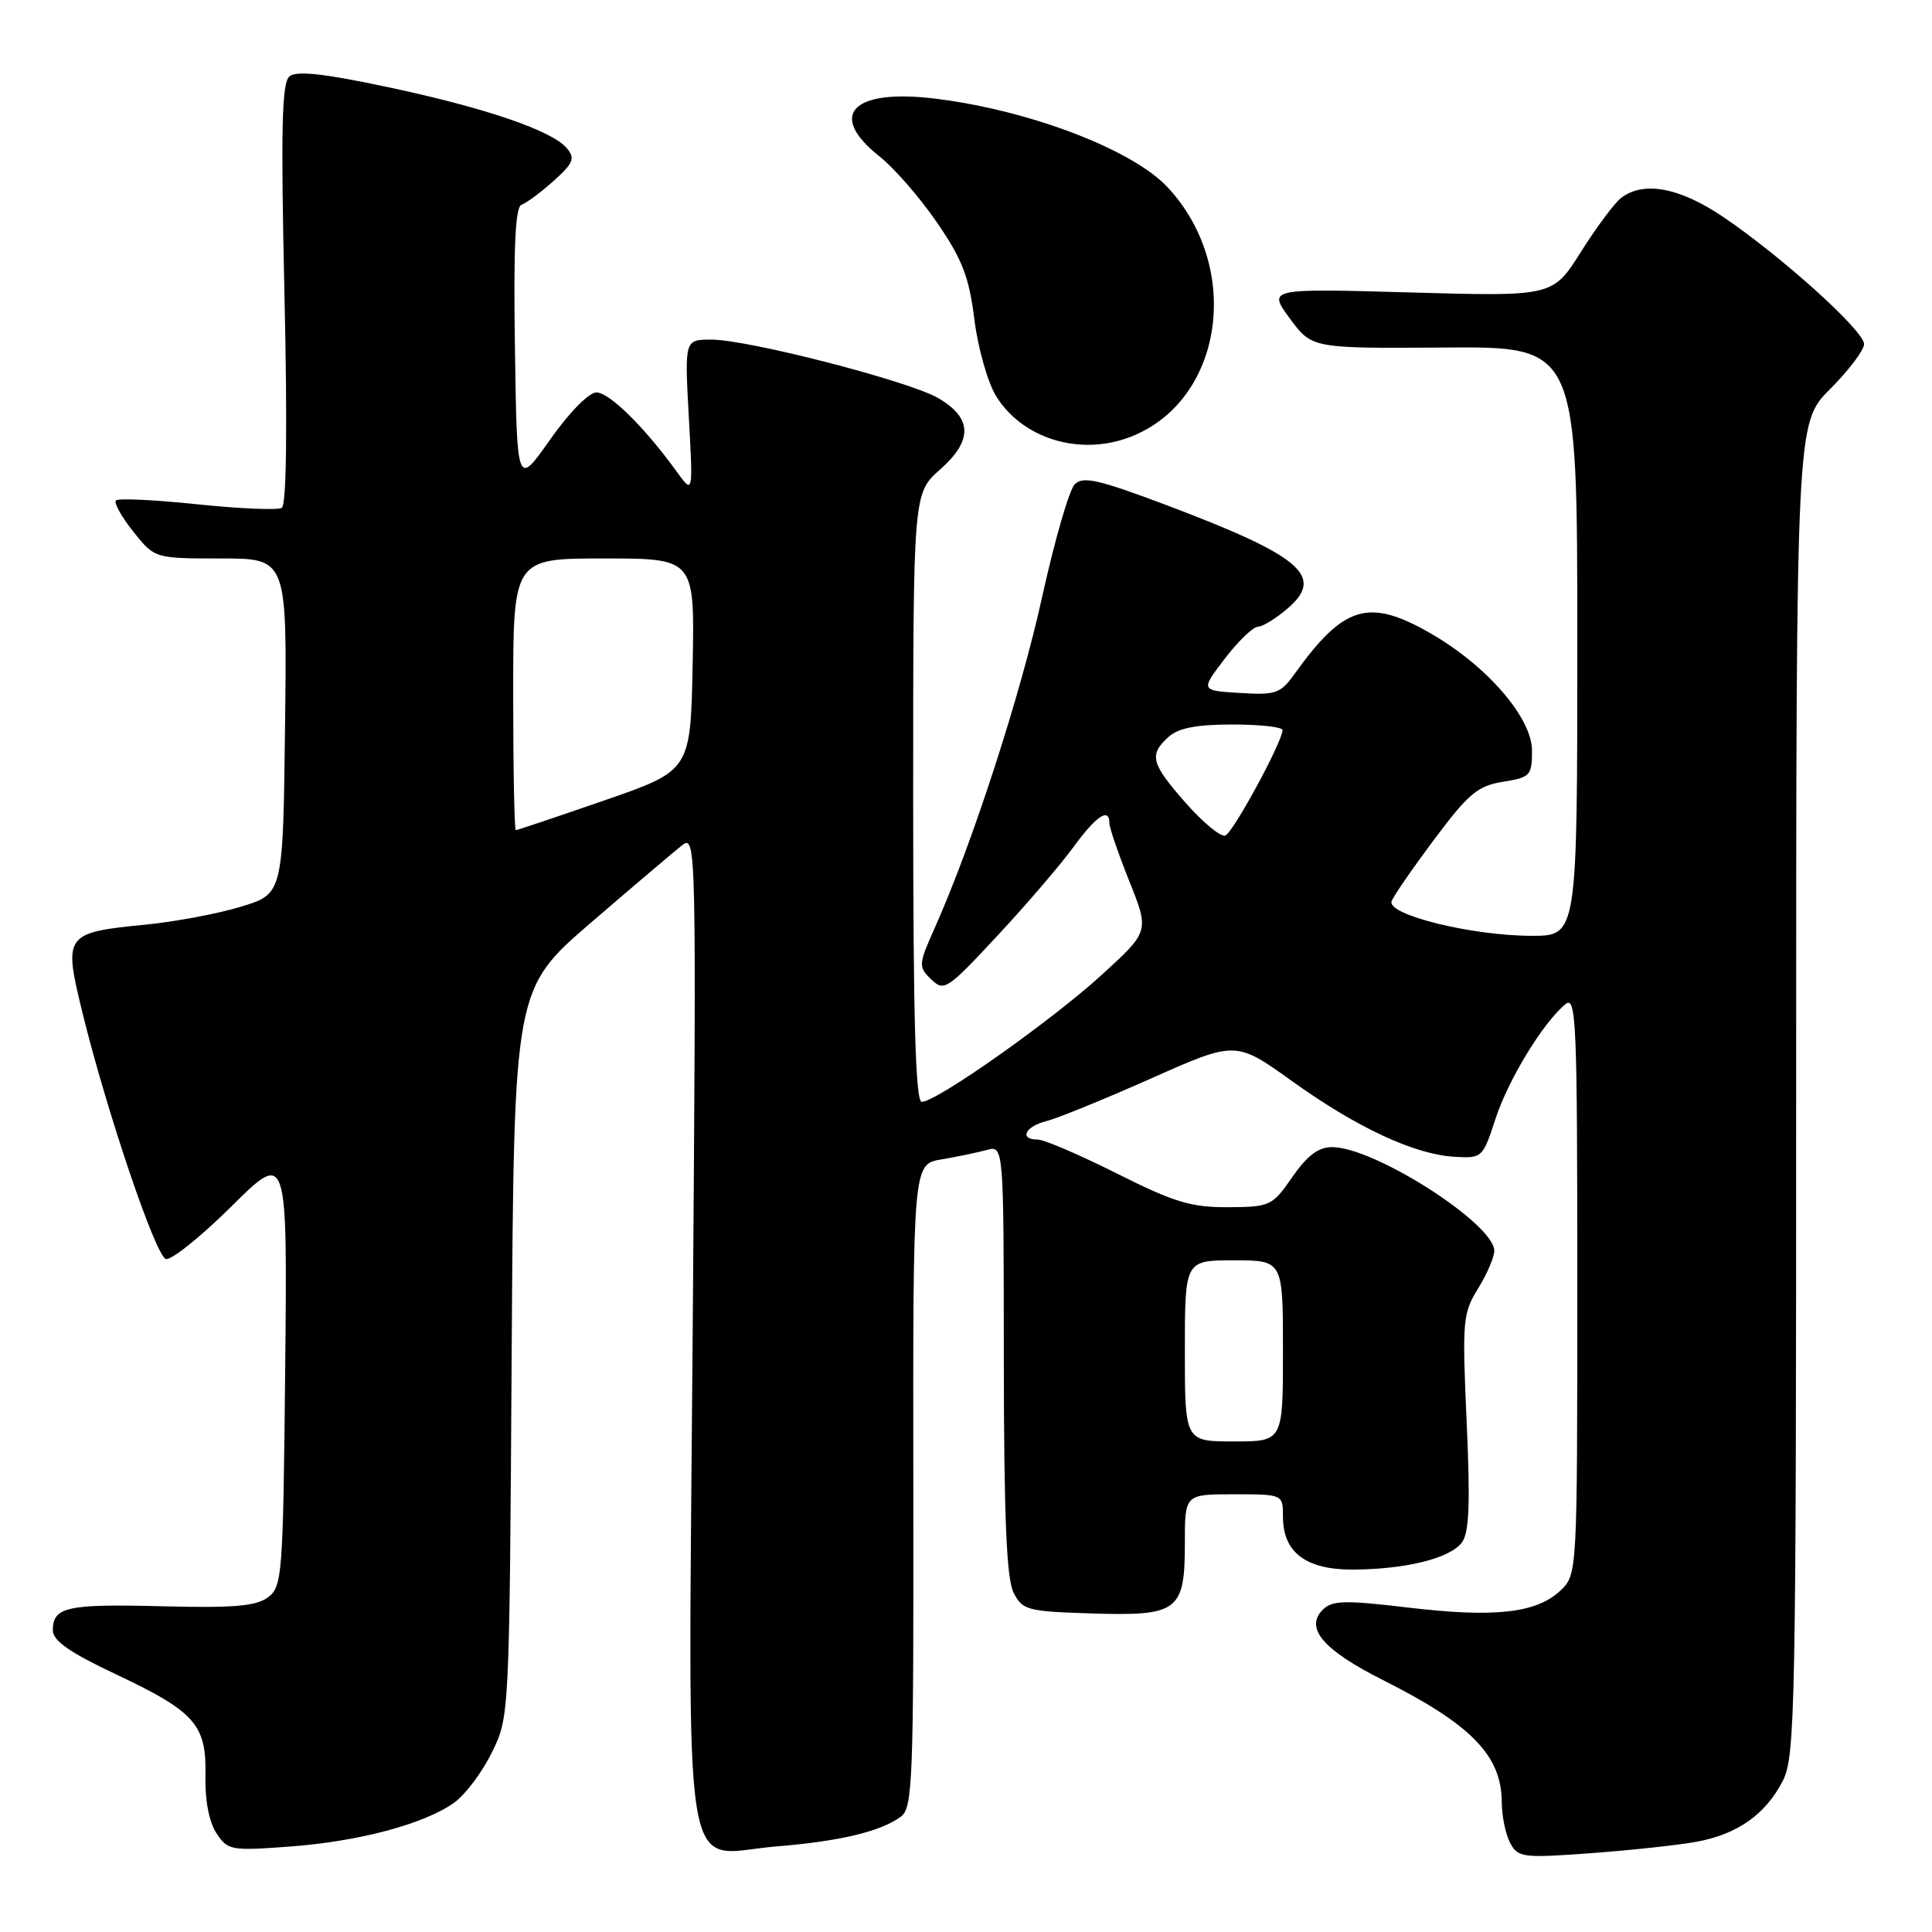 <?xml version="1.0" encoding="UTF-8" standalone="no"?>
<!DOCTYPE svg PUBLIC "-//W3C//DTD SVG 1.1//EN" "http://www.w3.org/Graphics/SVG/1.1/DTD/svg11.dtd" >
<svg xmlns="http://www.w3.org/2000/svg" xmlns:xlink="http://www.w3.org/1999/xlink" version="1.1" viewBox="0 0 256 256">
 <g >
 <path fill="currentColor"
d=" M 224.87 244.03 C 230.28 243.02 233.97 240.39 236.25 235.93 C 237.87 232.74 238.00 226.29 238.00 144.28 C 238.00 56.05 238.00 56.05 242.50 51.55 C 244.97 49.08 247.00 46.39 247.00 45.59 C 247.00 43.84 236.09 33.99 228.34 28.75 C 222.53 24.82 217.74 23.94 214.78 26.25 C 213.90 26.94 211.51 30.15 209.47 33.39 C 205.75 39.29 205.75 39.29 186.87 38.75 C 167.99 38.22 167.99 38.22 170.91 42.20 C 173.84 46.17 173.84 46.17 191.42 46.05 C 209.00 45.92 209.00 45.92 209.00 84.96 C 209.00 124.00 209.00 124.00 202.96 124.00 C 195.03 124.00 183.71 121.20 184.40 119.41 C 184.67 118.69 187.24 114.97 190.10 111.15 C 194.58 105.16 195.82 104.12 199.15 103.59 C 202.77 103.01 203.00 102.77 203.00 99.47 C 203.00 95.11 197.02 88.20 189.52 83.90 C 181.34 79.21 178.05 80.20 171.50 89.35 C 169.68 91.89 169.03 92.12 164.28 91.82 C 159.07 91.50 159.07 91.50 162.28 87.29 C 164.05 84.97 166.04 83.06 166.69 83.04 C 167.35 83.02 169.15 81.90 170.69 80.56 C 175.56 76.33 172.35 73.64 154.48 66.90 C 145.55 63.54 143.50 63.07 142.41 64.17 C 141.68 64.90 139.75 71.58 138.11 79.00 C 135.26 91.99 128.85 111.75 123.94 122.76 C 121.69 127.81 121.66 128.09 123.38 129.76 C 125.09 131.42 125.49 131.16 132.15 124.00 C 135.99 119.88 140.52 114.59 142.23 112.25 C 145.28 108.08 147.00 106.94 147.00 109.08 C 147.00 109.67 148.19 113.14 149.65 116.79 C 152.30 123.42 152.30 123.42 145.90 129.25 C 139.19 135.35 124.09 146.00 122.14 146.00 C 121.31 146.00 121.00 135.17 121.00 105.68 C 121.00 65.37 121.00 65.37 124.57 62.21 C 128.93 58.35 128.85 55.39 124.32 52.75 C 120.44 50.49 99.14 45.00 94.25 45.00 C 90.71 45.00 90.71 45.00 91.27 55.25 C 91.84 65.50 91.84 65.50 89.67 62.50 C 85.42 56.61 80.74 52.00 79.03 52.00 C 78.03 52.00 75.42 54.66 72.89 58.25 C 68.50 64.50 68.50 64.50 68.23 46.01 C 68.03 32.77 68.28 27.41 69.10 27.13 C 69.73 26.92 71.64 25.51 73.34 23.99 C 75.97 21.63 76.24 20.99 75.12 19.65 C 73.18 17.31 64.25 14.26 51.23 11.51 C 42.88 9.74 39.28 9.35 38.36 10.12 C 37.34 10.96 37.20 16.95 37.69 38.94 C 38.09 56.62 37.96 66.91 37.34 67.29 C 36.80 67.62 31.76 67.41 26.14 66.82 C 20.52 66.23 15.67 66.00 15.36 66.31 C 15.06 66.61 16.09 68.47 17.65 70.43 C 20.50 74.00 20.50 74.00 29.27 74.00 C 38.04 74.00 38.04 74.00 37.77 96.22 C 37.50 118.43 37.50 118.43 32.00 120.12 C 28.98 121.05 23.25 122.13 19.28 122.52 C 8.58 123.57 8.40 123.83 10.89 134.05 C 14.10 147.16 20.59 166.36 21.97 166.82 C 22.65 167.05 26.56 163.92 30.65 159.87 C 38.08 152.50 38.08 152.50 37.79 181.33 C 37.51 208.82 37.41 210.23 35.50 211.66 C 33.92 212.83 30.95 213.08 21.50 212.84 C 8.89 212.51 7.00 212.93 7.00 216.01 C 7.00 217.40 9.19 218.94 15.25 221.80 C 25.85 226.80 27.38 228.52 27.22 235.27 C 27.15 238.51 27.69 241.41 28.67 242.89 C 30.16 245.18 30.58 245.26 38.37 244.68 C 47.52 244.01 56.20 241.70 60.16 238.88 C 61.63 237.84 63.88 234.85 65.16 232.24 C 67.50 227.50 67.50 227.50 67.80 179.27 C 68.11 131.05 68.11 131.05 78.30 122.26 C 83.91 117.43 89.35 112.81 90.39 112.00 C 92.25 110.55 92.28 111.85 91.79 175.91 C 91.21 252.62 90.09 245.70 102.89 244.66 C 111.27 243.98 116.67 242.69 119.34 240.74 C 120.95 239.57 121.07 236.26 121.02 196.87 C 120.97 154.26 120.97 154.26 124.73 153.63 C 126.80 153.28 129.51 152.72 130.75 152.38 C 133.00 151.77 133.00 151.77 133.01 180.13 C 133.03 200.96 133.37 209.16 134.29 211.00 C 135.48 213.36 136.08 213.52 144.67 213.79 C 156.14 214.15 157.00 213.49 157.00 204.43 C 157.00 198.00 157.00 198.00 163.50 198.00 C 170.00 198.00 170.00 198.00 170.00 201.00 C 170.00 205.70 173.05 208.00 179.25 207.98 C 186.32 207.94 192.17 206.48 193.72 204.37 C 194.68 203.05 194.83 199.19 194.34 188.43 C 193.74 175.03 193.82 174.02 195.85 170.74 C 197.03 168.83 198.00 166.58 198.00 165.74 C 198.00 162.16 182.11 152.00 176.52 152.00 C 174.69 152.00 173.22 153.11 171.24 155.96 C 168.59 159.79 168.31 159.93 162.73 159.96 C 157.84 159.99 155.59 159.31 148.00 155.50 C 143.07 153.03 138.36 151.00 137.52 151.00 C 135.00 151.00 135.81 149.26 138.67 148.55 C 140.14 148.18 146.38 145.63 152.55 142.89 C 163.75 137.91 163.75 137.91 171.21 143.26 C 179.80 149.42 187.41 152.97 192.73 153.28 C 196.38 153.50 196.48 153.41 198.14 148.31 C 199.83 143.11 204.43 135.54 207.42 133.07 C 208.86 131.87 209.00 135.23 209.00 170.20 C 209.00 208.65 209.00 208.65 206.74 210.78 C 203.57 213.76 198.00 214.37 186.59 213.01 C 178.17 212.01 176.52 212.05 175.27 213.30 C 172.84 215.73 175.35 218.65 183.29 222.64 C 194.98 228.52 198.98 232.64 198.99 238.82 C 199.00 240.64 199.50 243.06 200.10 244.20 C 201.15 246.14 201.76 246.22 210.85 245.55 C 216.16 245.16 222.47 244.48 224.87 244.03 Z  M 149.68 57.93 C 162.05 53.25 164.74 35.60 154.73 24.83 C 150.08 19.83 136.48 14.63 124.00 13.08 C 112.96 11.71 109.55 15.18 116.52 20.71 C 118.46 22.24 121.89 26.18 124.14 29.46 C 127.50 34.34 128.40 36.66 129.11 42.32 C 129.58 46.11 130.88 50.69 131.99 52.49 C 135.47 58.12 143.05 60.45 149.68 57.93 Z  M 157.00 179.00 C 157.00 167.00 157.00 167.00 163.50 167.00 C 170.00 167.00 170.00 167.00 170.00 179.00 C 170.00 191.00 170.00 191.00 163.50 191.00 C 157.00 191.00 157.00 191.00 157.00 179.00 Z  M 157.12 106.40 C 152.50 101.15 152.21 100.03 154.83 97.65 C 156.15 96.46 158.52 96.00 163.33 96.00 C 167.00 96.00 169.98 96.34 169.95 96.75 C 169.83 98.48 163.36 110.38 162.35 110.72 C 161.74 110.92 159.39 108.98 157.12 106.40 Z  M 68.00 92.00 C 68.00 74.00 68.00 74.00 80.03 74.00 C 92.05 74.00 92.05 74.00 91.78 88.05 C 91.50 102.11 91.50 102.11 80.10 106.05 C 73.83 108.22 68.54 110.00 68.35 110.00 C 68.16 110.00 68.00 101.90 68.00 92.00 Z "/>
</g>
</svg>